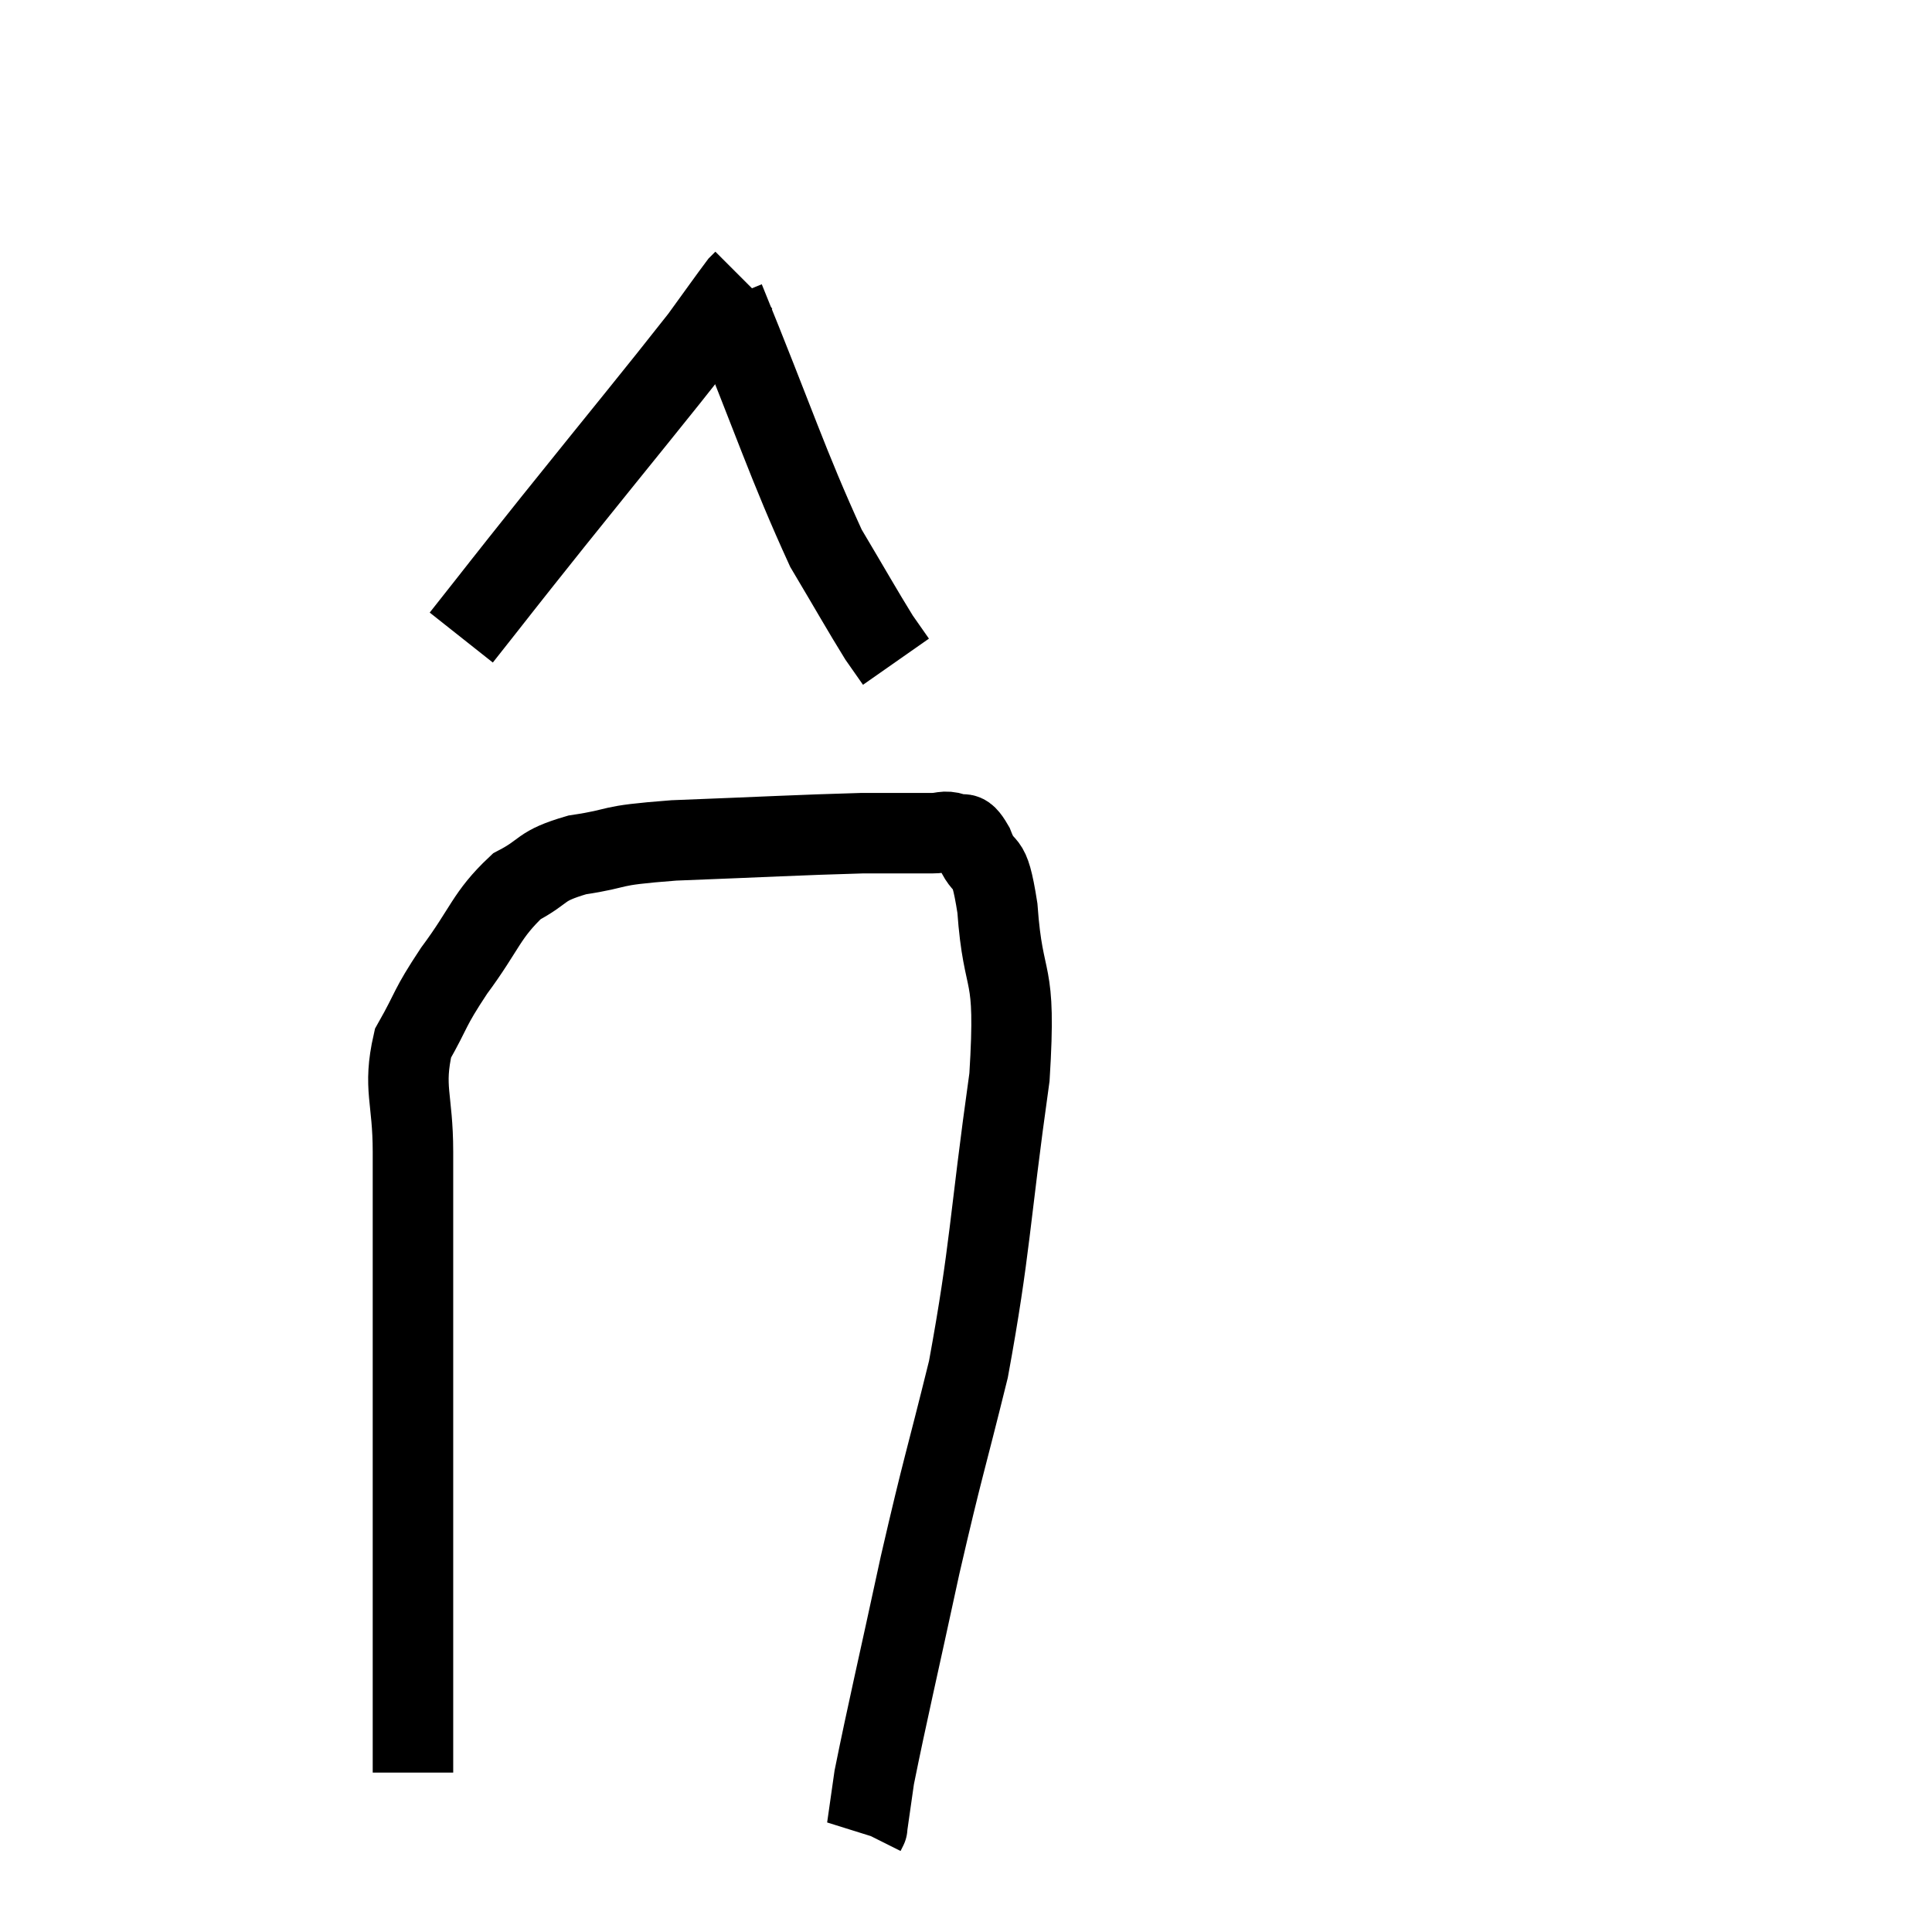 <svg width="48" height="48" viewBox="0 0 48 48" xmlns="http://www.w3.org/2000/svg"><path d="M 10.26 44.04 C 10.26 41.7, 10.26 42.03, 10.26 39.36 C 10.26 36.36, 10.26 36.045, 10.26 33.36 C 10.26 30.99, 10.26 30.48, 10.26 28.62 C 10.26 27.27, 10.005 27.045, 10.26 25.92 C 10.77 25.02, 10.635 25.095, 11.28 24.12 C 12.06 23.07, 12.075 22.74, 12.84 22.02 C 13.59 21.63, 13.365 21.525, 14.34 21.24 C 15.54 21.06, 14.97 21.015, 16.74 20.88 C 19.08 20.79, 19.815 20.745, 21.42 20.7 C 22.29 20.7, 22.59 20.7, 23.16 20.7 C 23.43 20.7, 23.445 20.625, 23.7 20.7 C 23.94 20.85, 23.91 20.535, 24.18 21 C 24.48 21.78, 24.555 21.12, 24.78 22.56 C 24.93 24.66, 25.26 23.895, 25.08 26.76 C 24.57 30.39, 24.615 30.99, 24.06 34.02 C 23.46 36.45, 23.445 36.345, 22.86 38.88 C 22.29 41.52, 22.05 42.525, 21.72 44.16 C 21.63 44.79, 21.585 45.105, 21.54 45.42 C 21.54 45.42, 21.555 45.39, 21.54 45.42 L 21.48 45.54" fill="none" stroke="black" stroke-width="2"></path><path d="M 11.46 15.84 C 12.6 14.4, 12.255 14.82, 13.74 12.96 C 15.57 10.68, 16.245 9.87, 17.4 8.4 C 17.88 7.74, 18.09 7.44, 18.36 7.08 L 18.48 6.96" fill="none" stroke="black" stroke-width="2"></path><path d="M 18 7.44 C 19.26 10.53, 19.56 11.52, 20.52 13.62 C 21.18 14.73, 21.405 15.135, 21.84 15.84 L 22.26 16.44" fill="none" stroke="black" stroke-width="2"></path></svg>